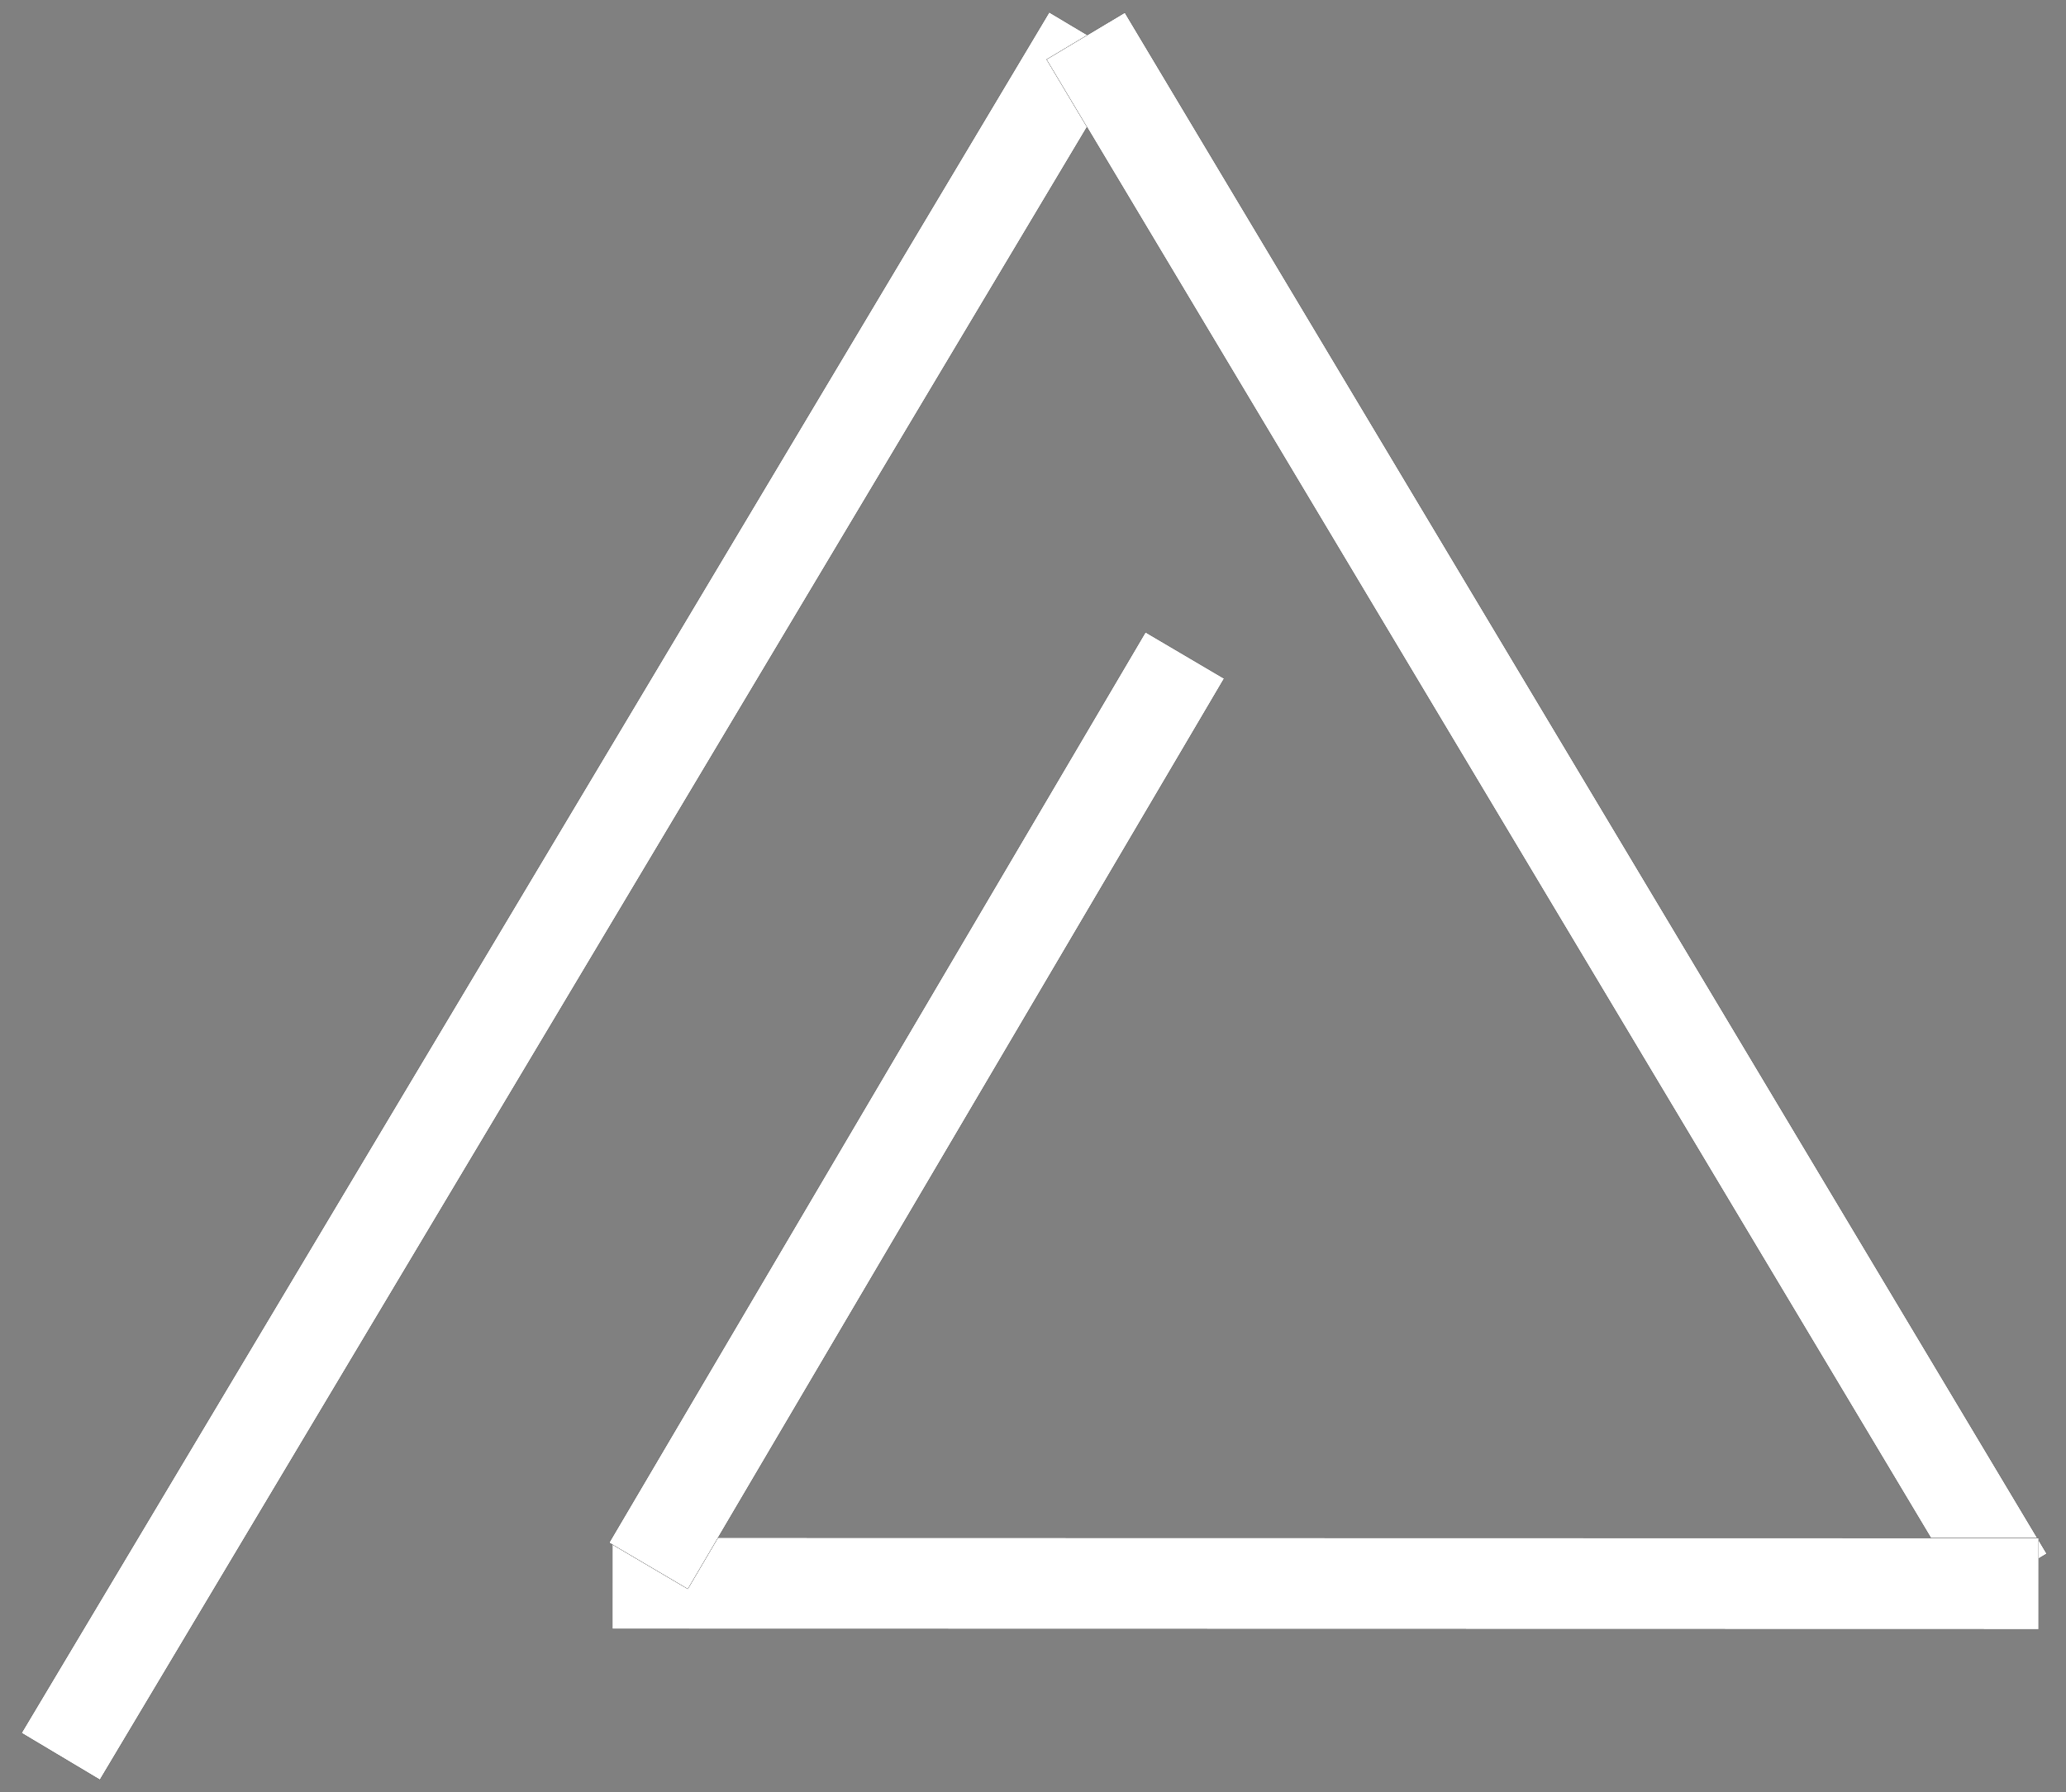 <svg width="68" height="59" viewBox="0 0 68 59" fill="none" xmlns="http://www.w3.org/2000/svg">
<rect x="0" y="0" width="68" height="59" fill="#808080" stroke="none"/>
<path d="M2 57.823L35.822 1.177" stroke="black" stroke-width="3"/>
<path d="M2 57.823L35.822 1.177" stroke="black" stroke-width="3"/>
<path d="M2 57.823L35.822 1.177" stroke="white" stroke-width="3"/>
<path d="M35.735 1.188L66.074 51.921" stroke="black" stroke-width="3"/>
<path d="M35.735 1.188L66.074 51.921" stroke="black" stroke-width="3"/>
<path d="M35.735 1.188L66.074 51.921" stroke="white" stroke-width="3"/>
<path d="M20.159 52.126L67.097 52.136" stroke="black" stroke-width="3"/>
<path d="M20.159 52.126L67.097 52.136" stroke="black" stroke-width="3"/>
<path d="M20.159 52.126L67.097 52.136" stroke="white" stroke-width="3"/>
<path d="M21.346 51.55L38.995 21.579" stroke="black" stroke-width="3"/>
<path d="M21.346 51.55L38.995 21.579" stroke="black" stroke-width="3"/>
<path d="M21.346 51.55L38.995 21.579" stroke="white" stroke-width="3"/>
</svg>
